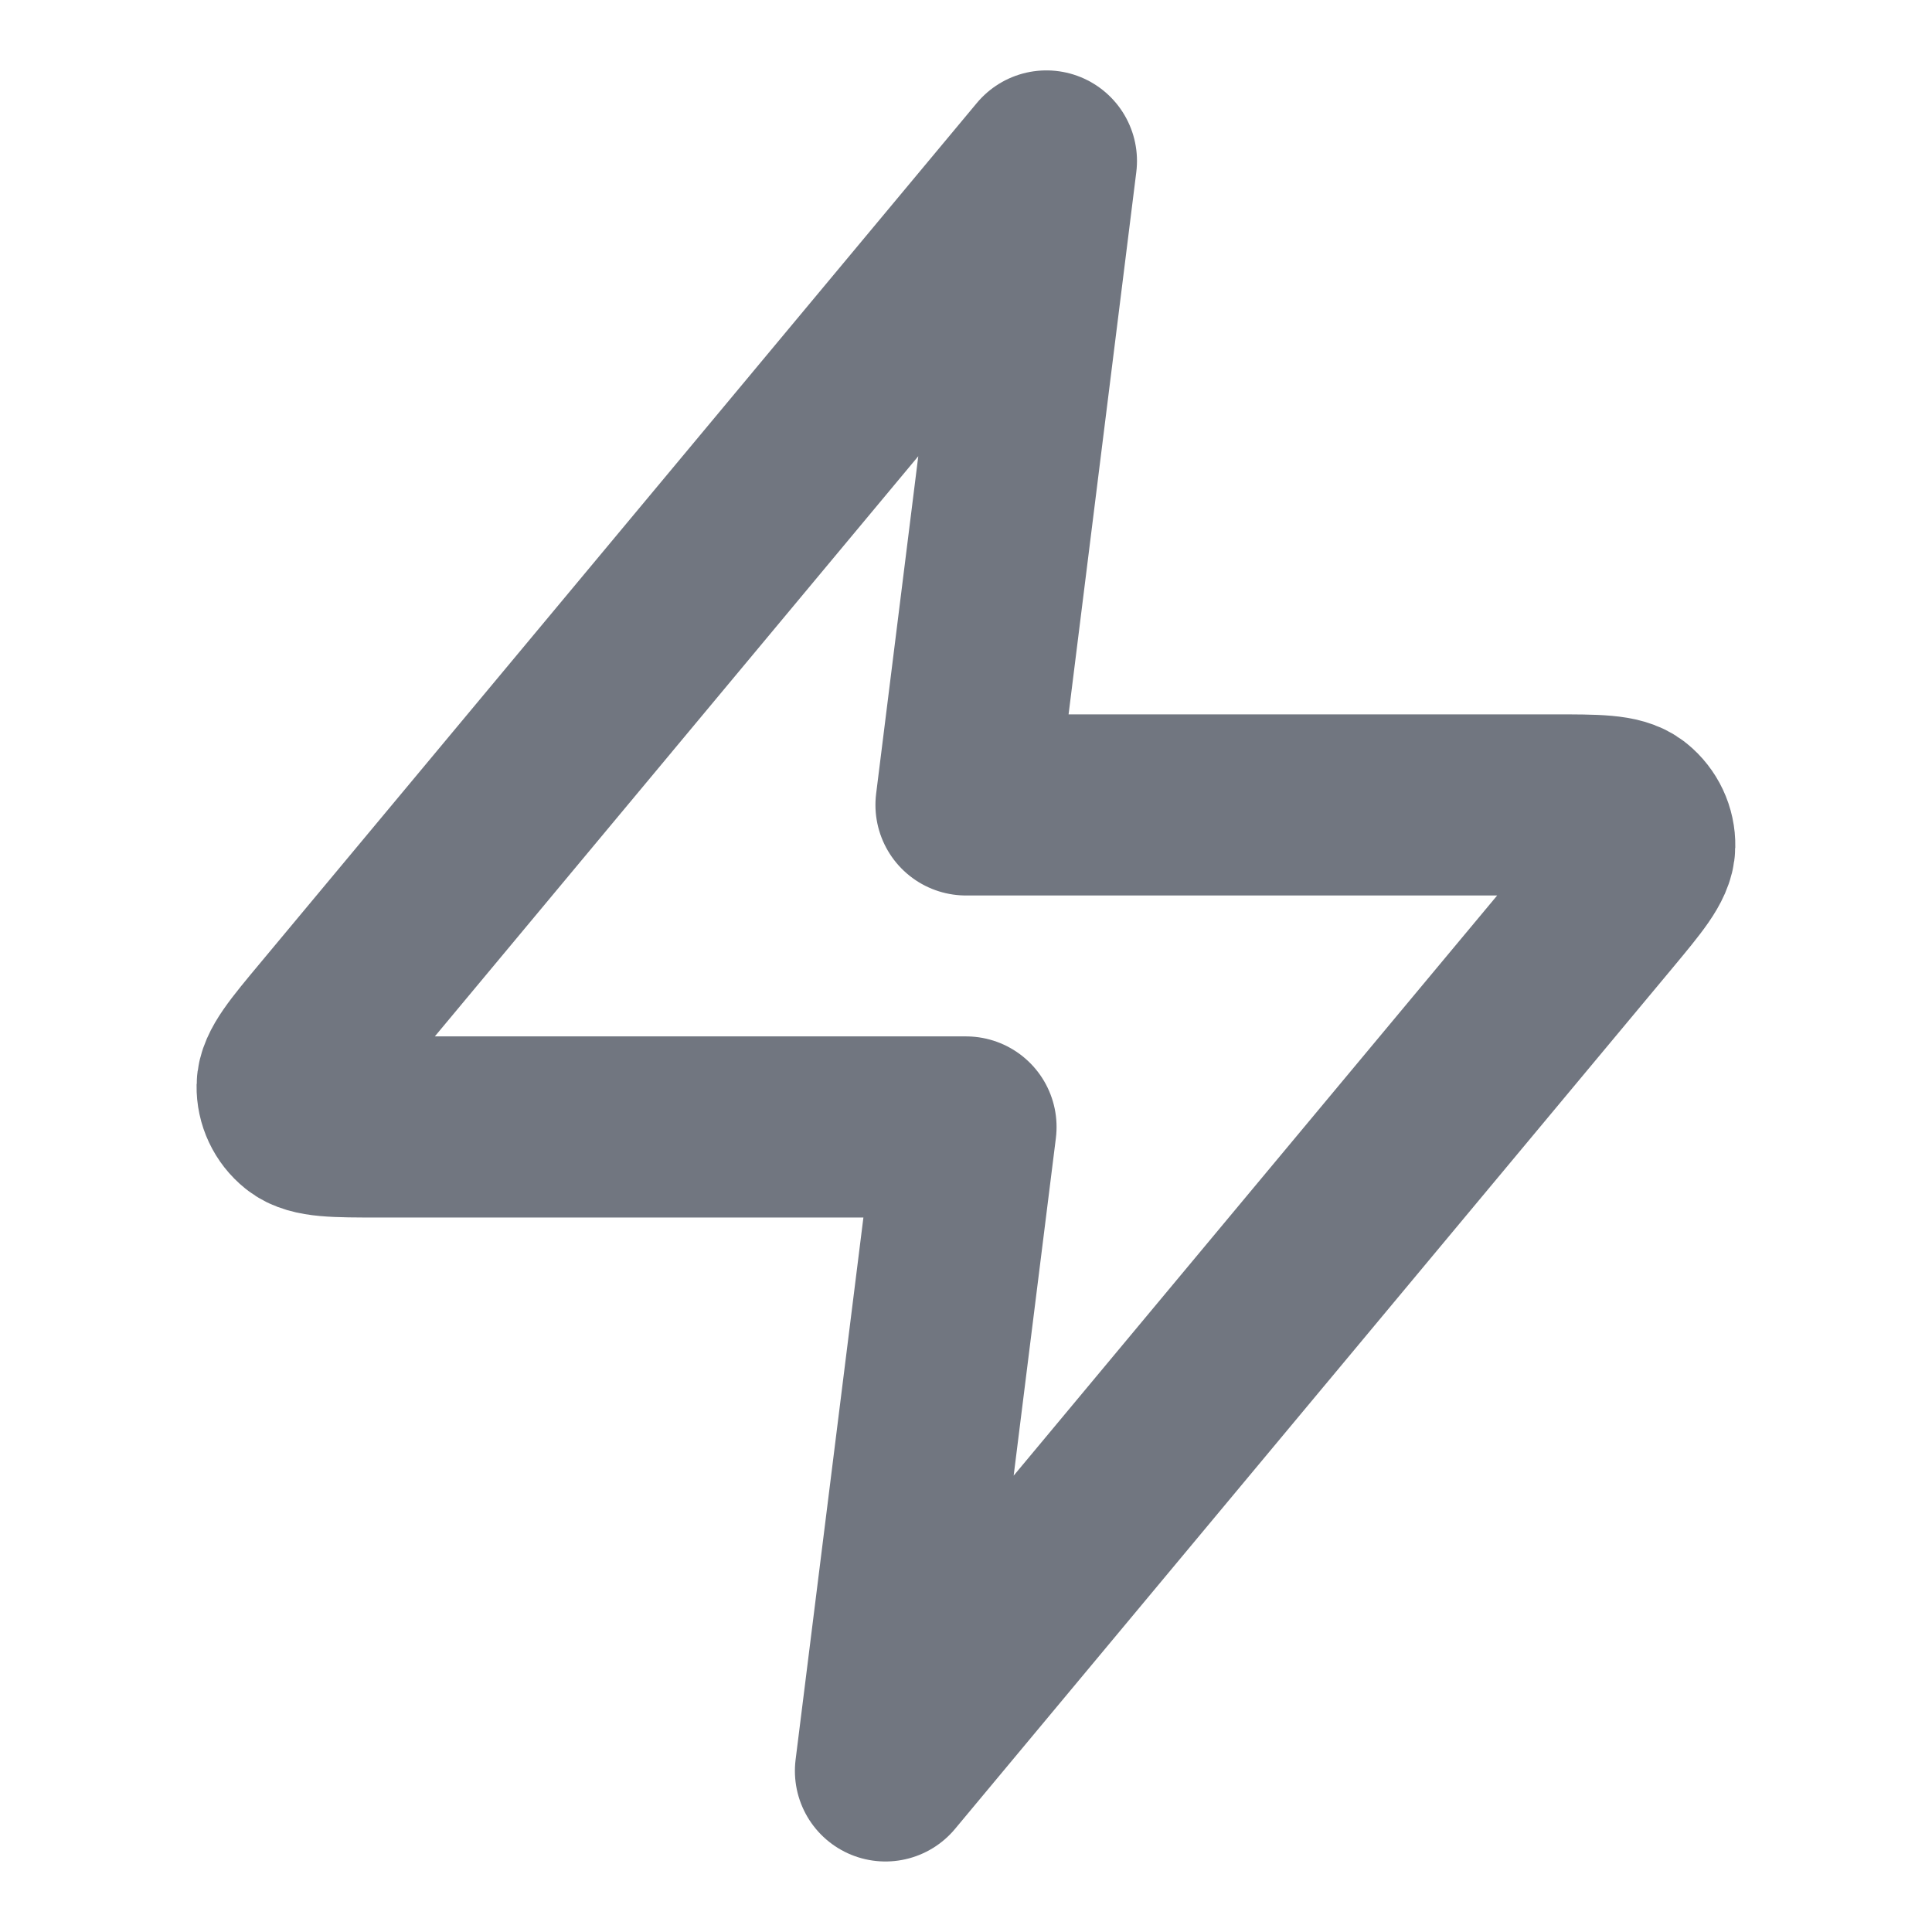 <svg width="16" height="16" viewBox="0 0 16 16" fill="none" xmlns="http://www.w3.org/2000/svg">
<path d="M8.666 1.333L2.729 8.458C2.496 8.737 2.38 8.877 2.378 8.995C2.376 9.097 2.422 9.195 2.502 9.259C2.593 9.333 2.775 9.333 3.138 9.333H8L7.333 14.666L13.271 7.541C13.503 7.262 13.619 7.123 13.621 7.005C13.623 6.902 13.577 6.805 13.497 6.74C13.406 6.666 13.224 6.666 12.861 6.666H8L8.666 1.333Z" stroke="#717680" stroke-width="1.5" stroke-linecap="round" stroke-linejoin="round"/>
</svg>
